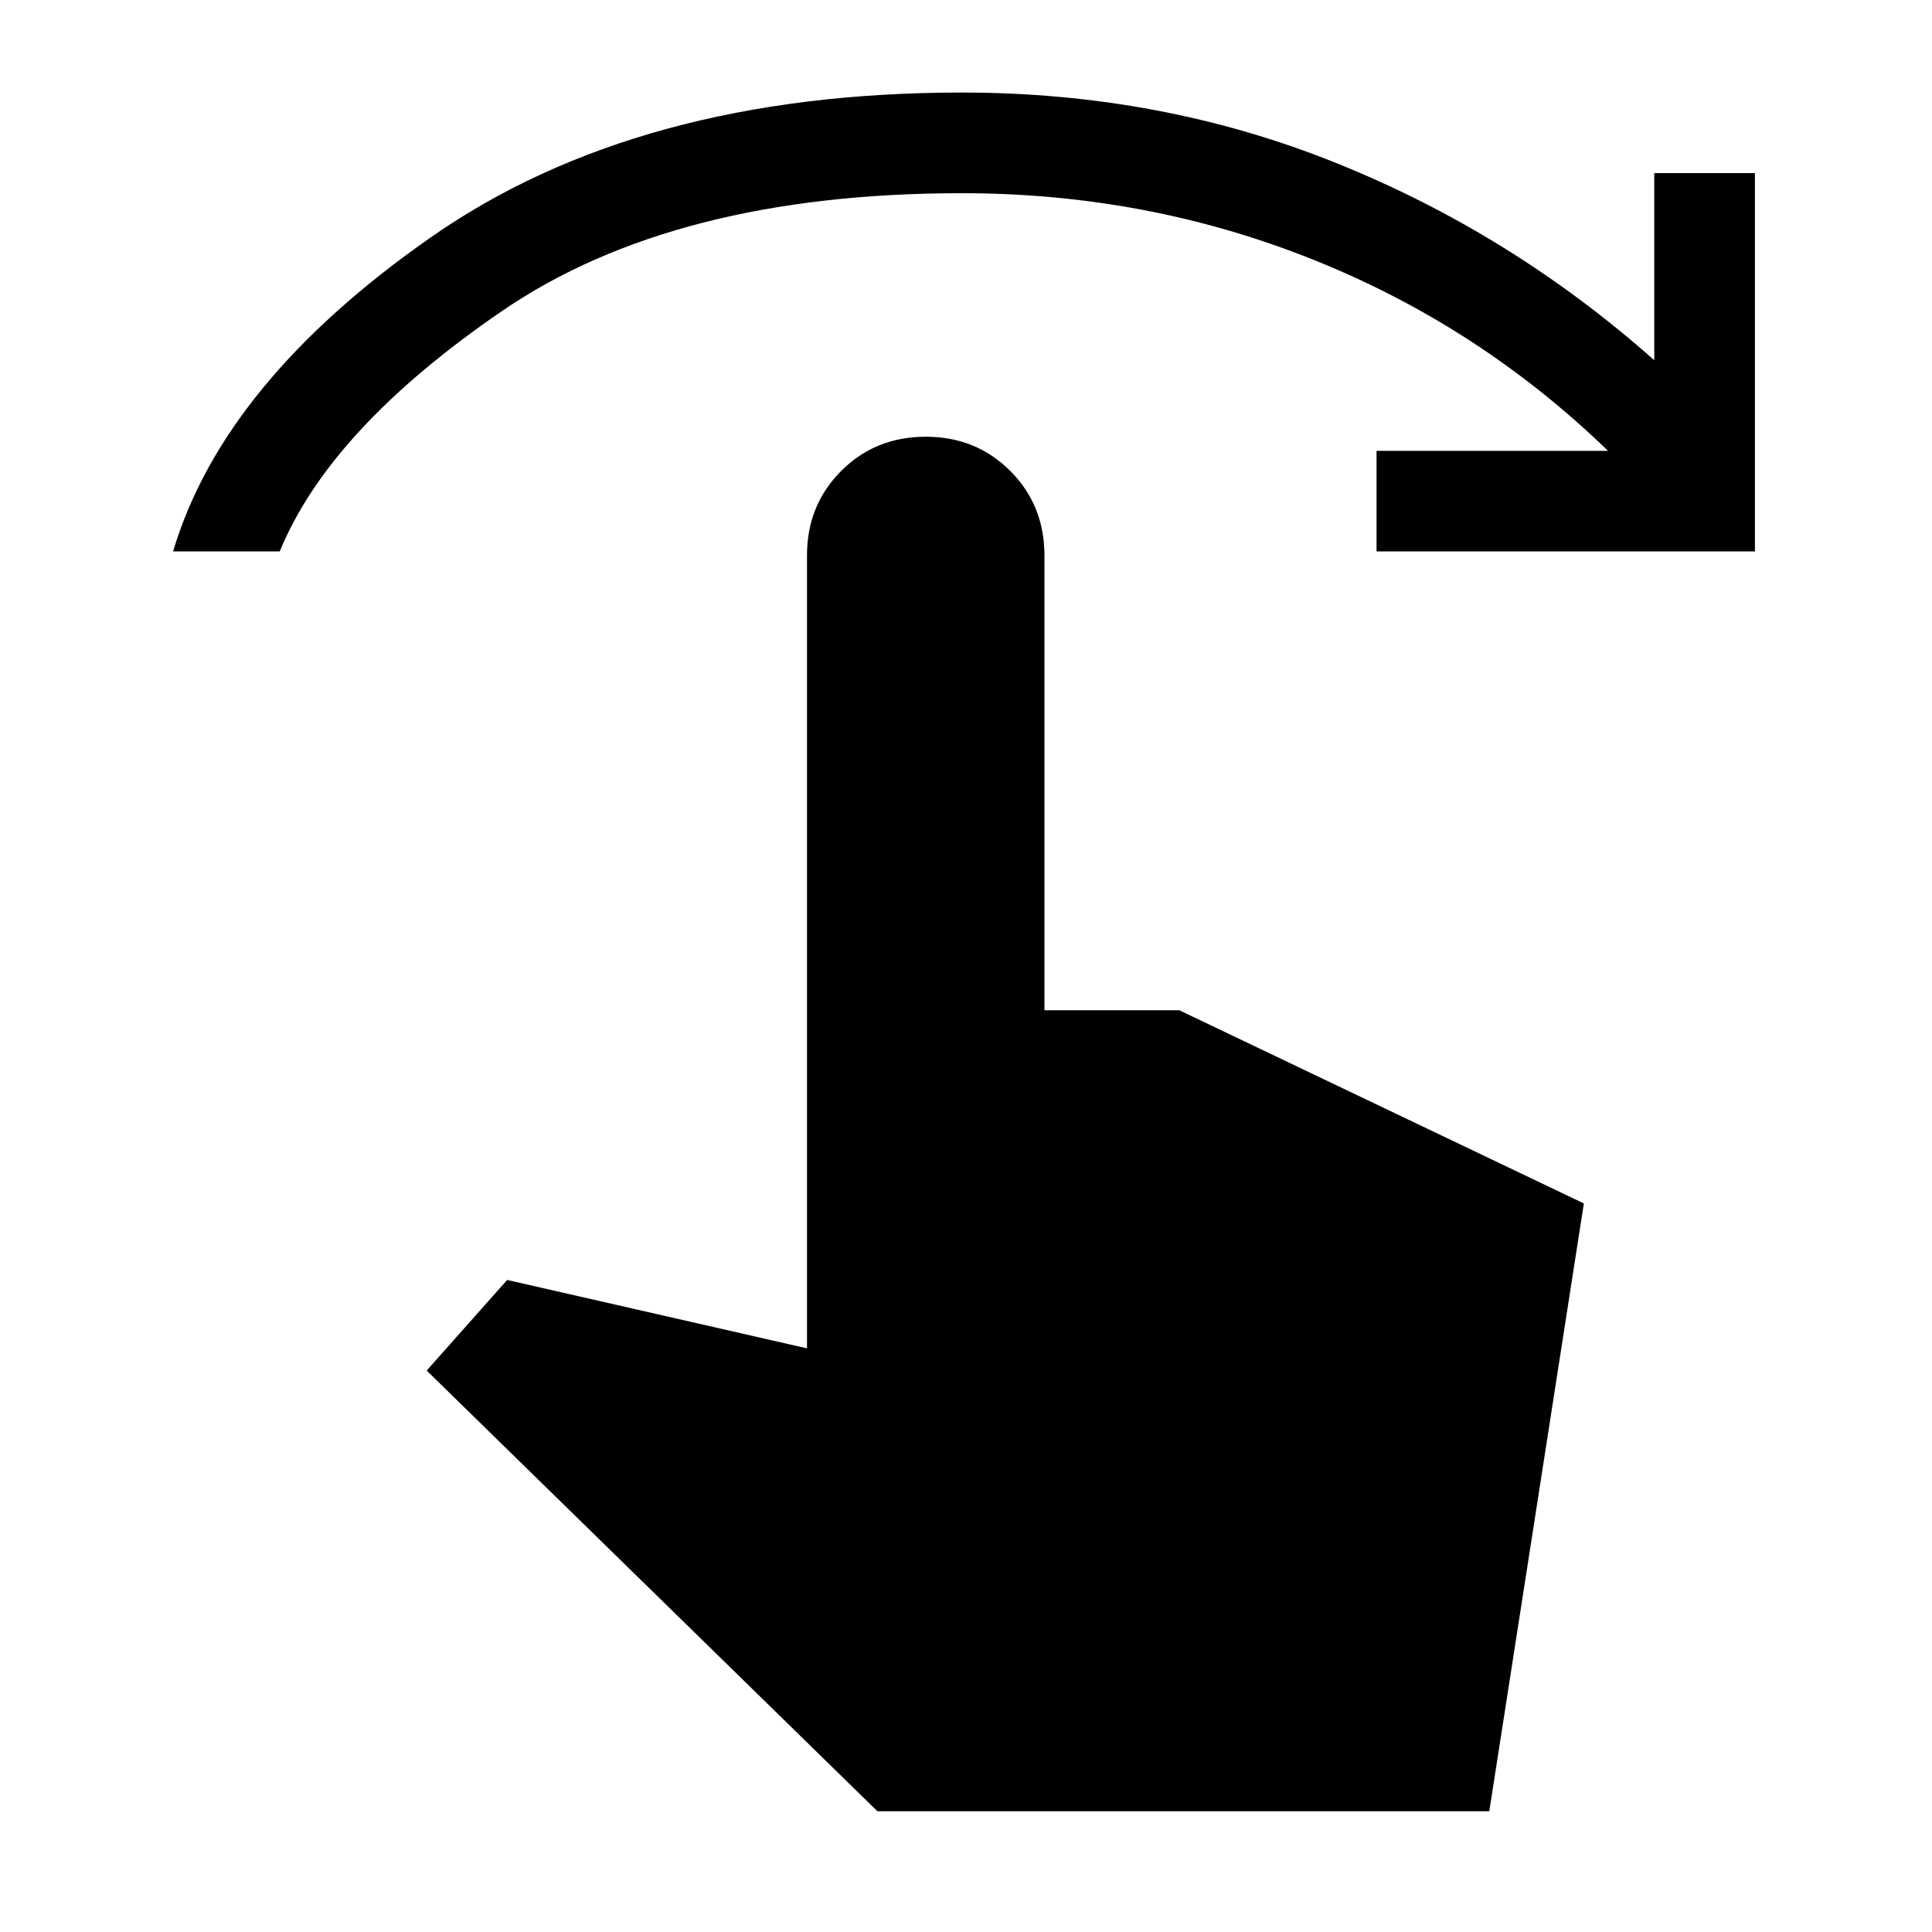 <svg xmlns="http://www.w3.org/2000/svg" height="20" width="20"><path d="M1.792 5.708q.52-1.75 2.666-3.25t5.5-1.5q2.063 0 3.875.73 1.813.729 3.292 2.041V1.792h1.042v3.916H14.25V4.667h2.396q-1.334-1.292-3.052-1.979Q11.875 2 9.958 2q-2.979 0-4.76 1.219-1.781 1.219-2.302 2.489ZM9.083 18.75l-4.666-4.562.833-.938 3.104.708V5.75q0-.521.354-.875t.875-.354q.521 0 .875.354t.354.875v4.708h1.396l4.188 2-.979 6.292Z"/></svg>